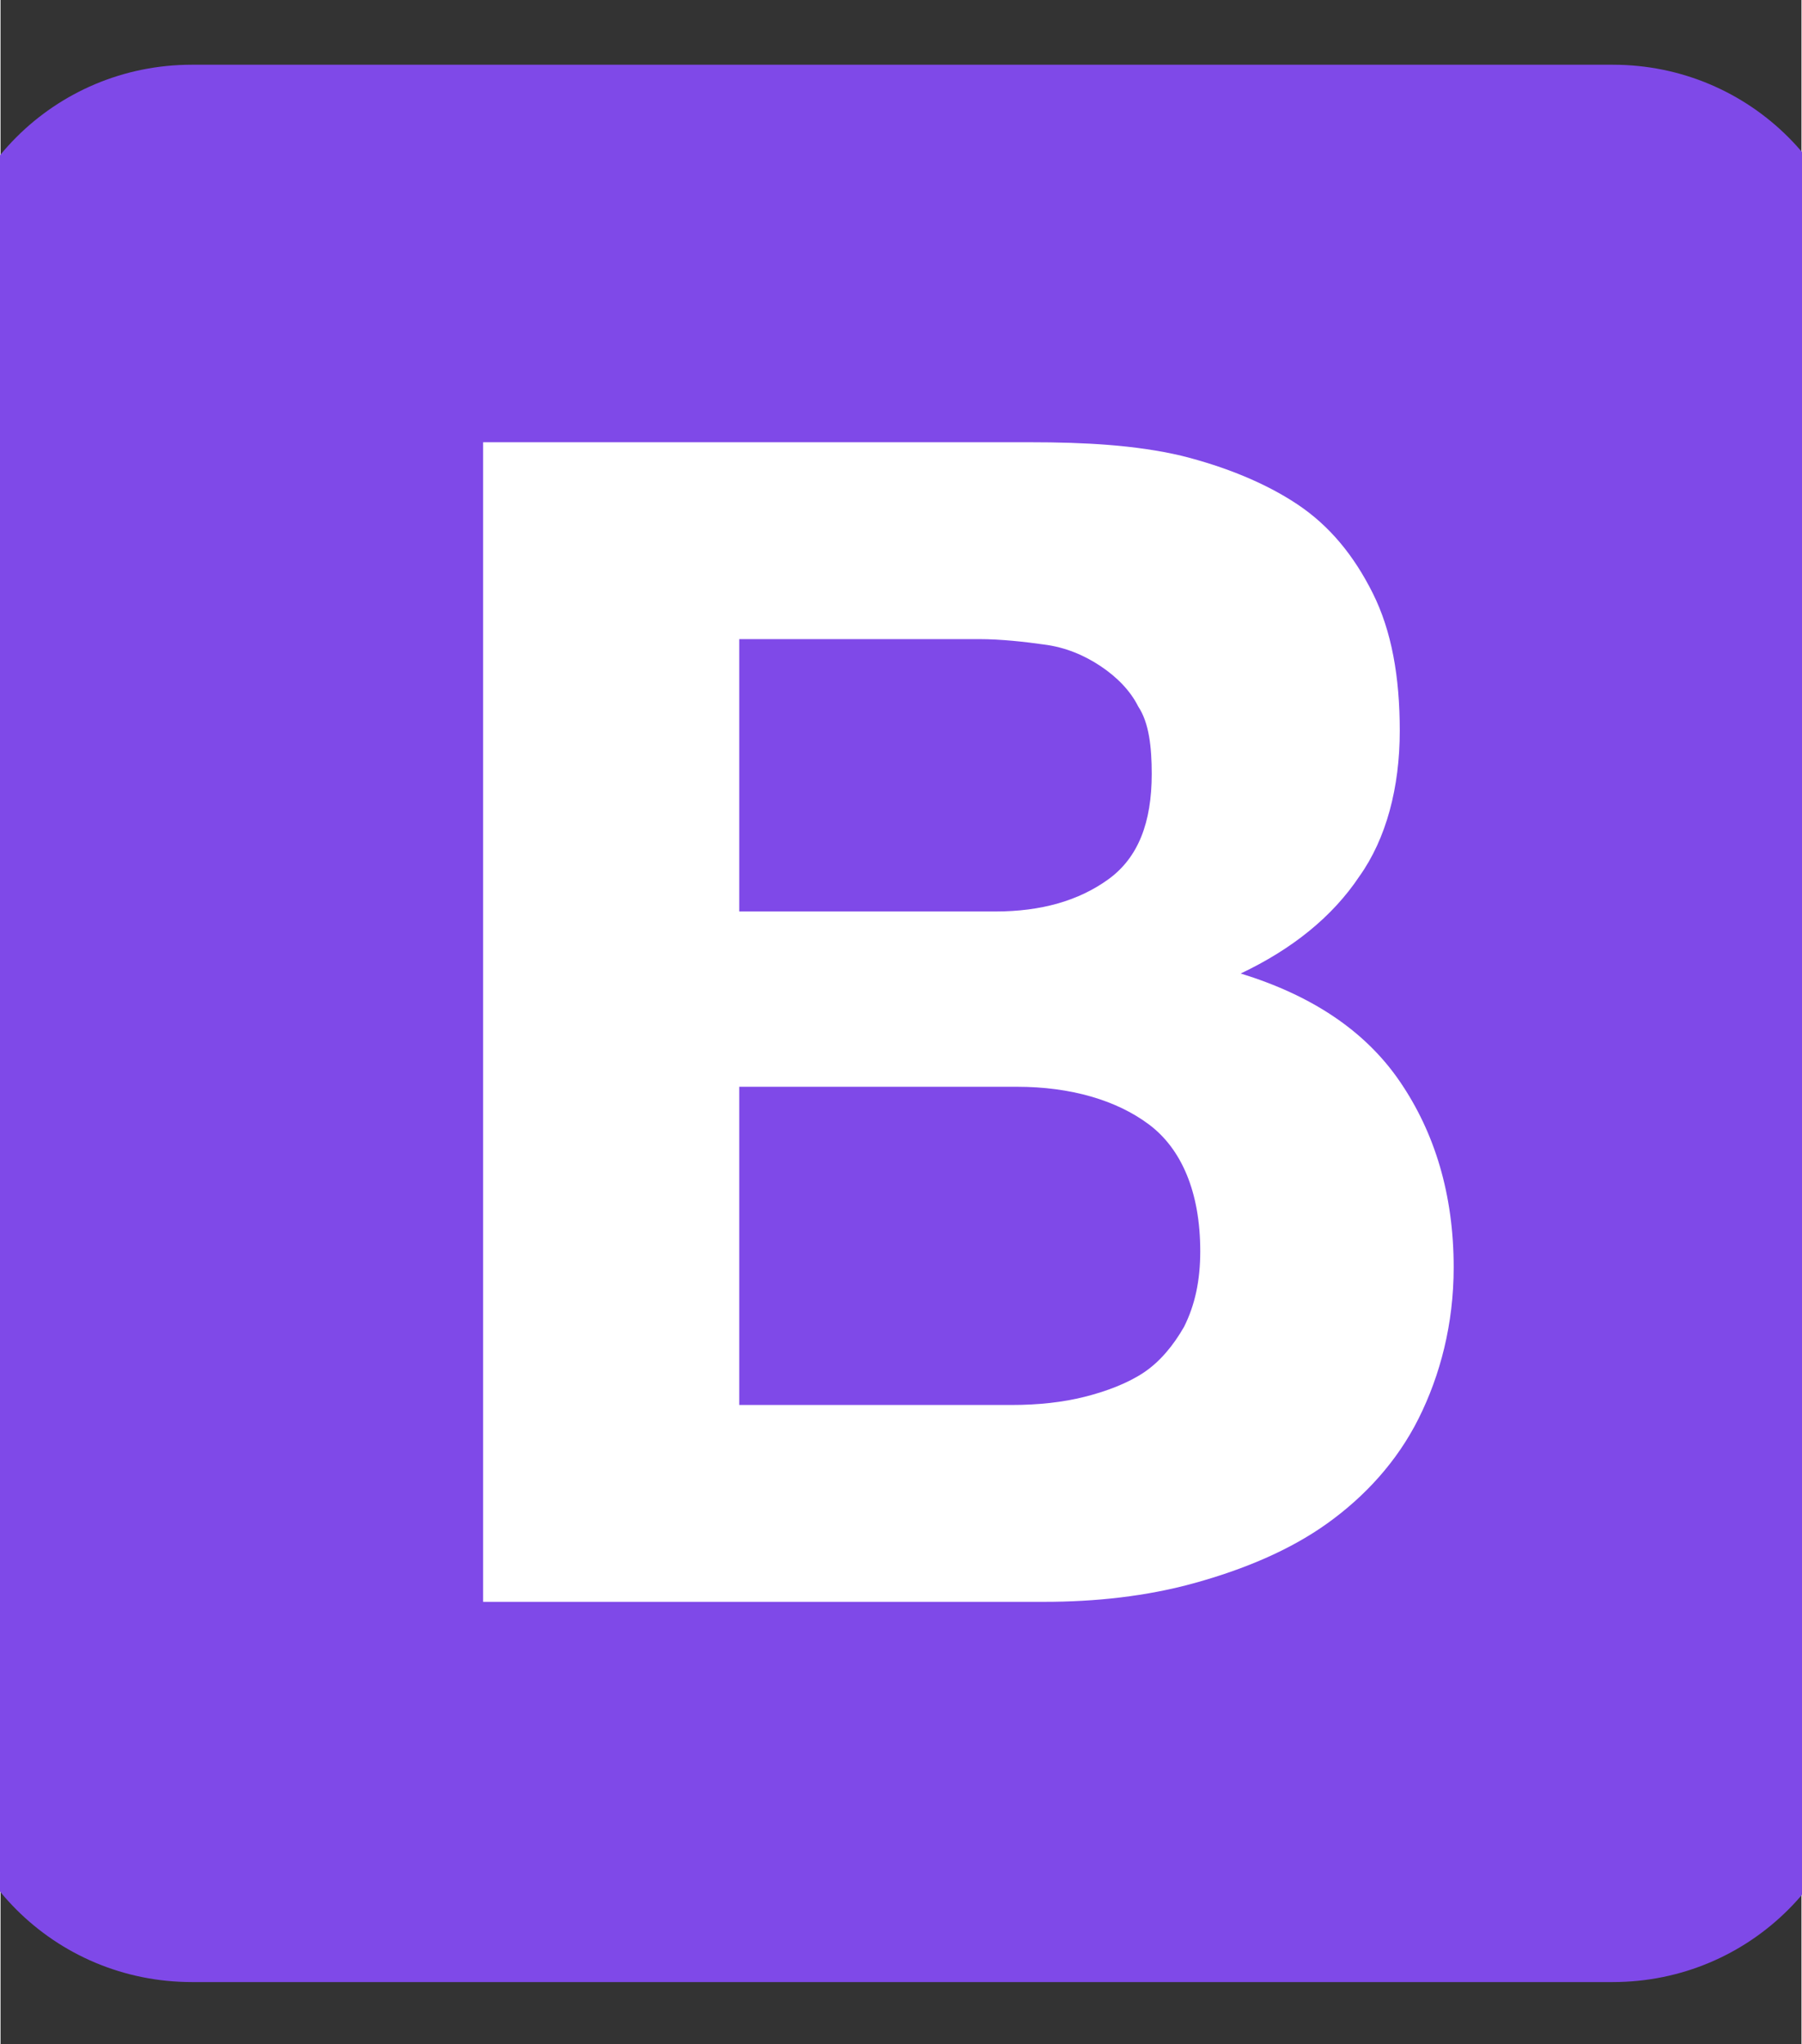 <?xml version="1.0" encoding="UTF-8"?>
<!DOCTYPE svg PUBLIC "-//W3C//DTD SVG 1.1//EN" "http://www.w3.org/Graphics/SVG/1.1/DTD/svg11.dtd">
<!-- Creator: CorelDRAW 2017 -->
<svg xmlns="http://www.w3.org/2000/svg" xml:space="preserve" width="6.684mm" height="7.58mm" version="1.1" style="shape-rendering:geometricPrecision; text-rendering:geometricPrecision; image-rendering:optimizeQuality; fill-rule:evenodd; clip-rule:evenodd"
viewBox="0 0 668 758"
 xmlns:xlink="http://www.w3.org/1999/xlink">
 <rect x="0" y="0" width="668" height="758" fill="#333333" stroke="none"/>
 <defs>
  <style type="text/css">
   <![CDATA[
    .fil0 {fill:#7F49E8;fill-rule:nonzero}
    .fil1 {fill:white;fill-rule:nonzero}
   ]]>
  </style>
 </defs>
 <g id="Camada_x0020_1">
  <g id="_1747321746832">
   <path class="fil0" d="M-21 643c0,51 41,92 92,92l527 0c51,0 92,-41 92,-92l0 -527c0,-51 -41,-92 -92,-92l-527 0c-51,0 -92,41 -92,92l0 527z"/>
   <path class="fil1" d="M274 521l0 -118 103 0c20,0 37,5 49,14 12,9 19,25 19,47 0,11 -2,20 -6,28 -4,7 -9,13 -15,17 -6,4 -14,7 -22,9 -8,2 -17,3 -27,3l-101 0zm-95 -357l0 430 208 0c19,0 38,-2 56,-7 18,-5 35,-12 49,-22 14,-10 26,-23 34,-39 8,-16 13,-35 13,-56 0,-27 -7,-50 -20,-69 -13,-19 -33,-32 -59,-40 19,-9 34,-21 44,-36 10,-14 15,-33 15,-54 0,-20 -3,-37 -10,-51 -7,-14 -16,-25 -28,-33 -12,-8 -27,-14 -43,-18 -17,-4 -36,-5 -56,-5l-202 0zm95 174l0 -101 89 0c8,0 17,1 24,2 8,1 15,4 21,8 6,4 11,9 14,15 4,6 5,15 5,25 0,18 -5,31 -16,39 -11,8 -25,12 -42,12l-96 0z"/>
  </g>
 </g>
</svg>
